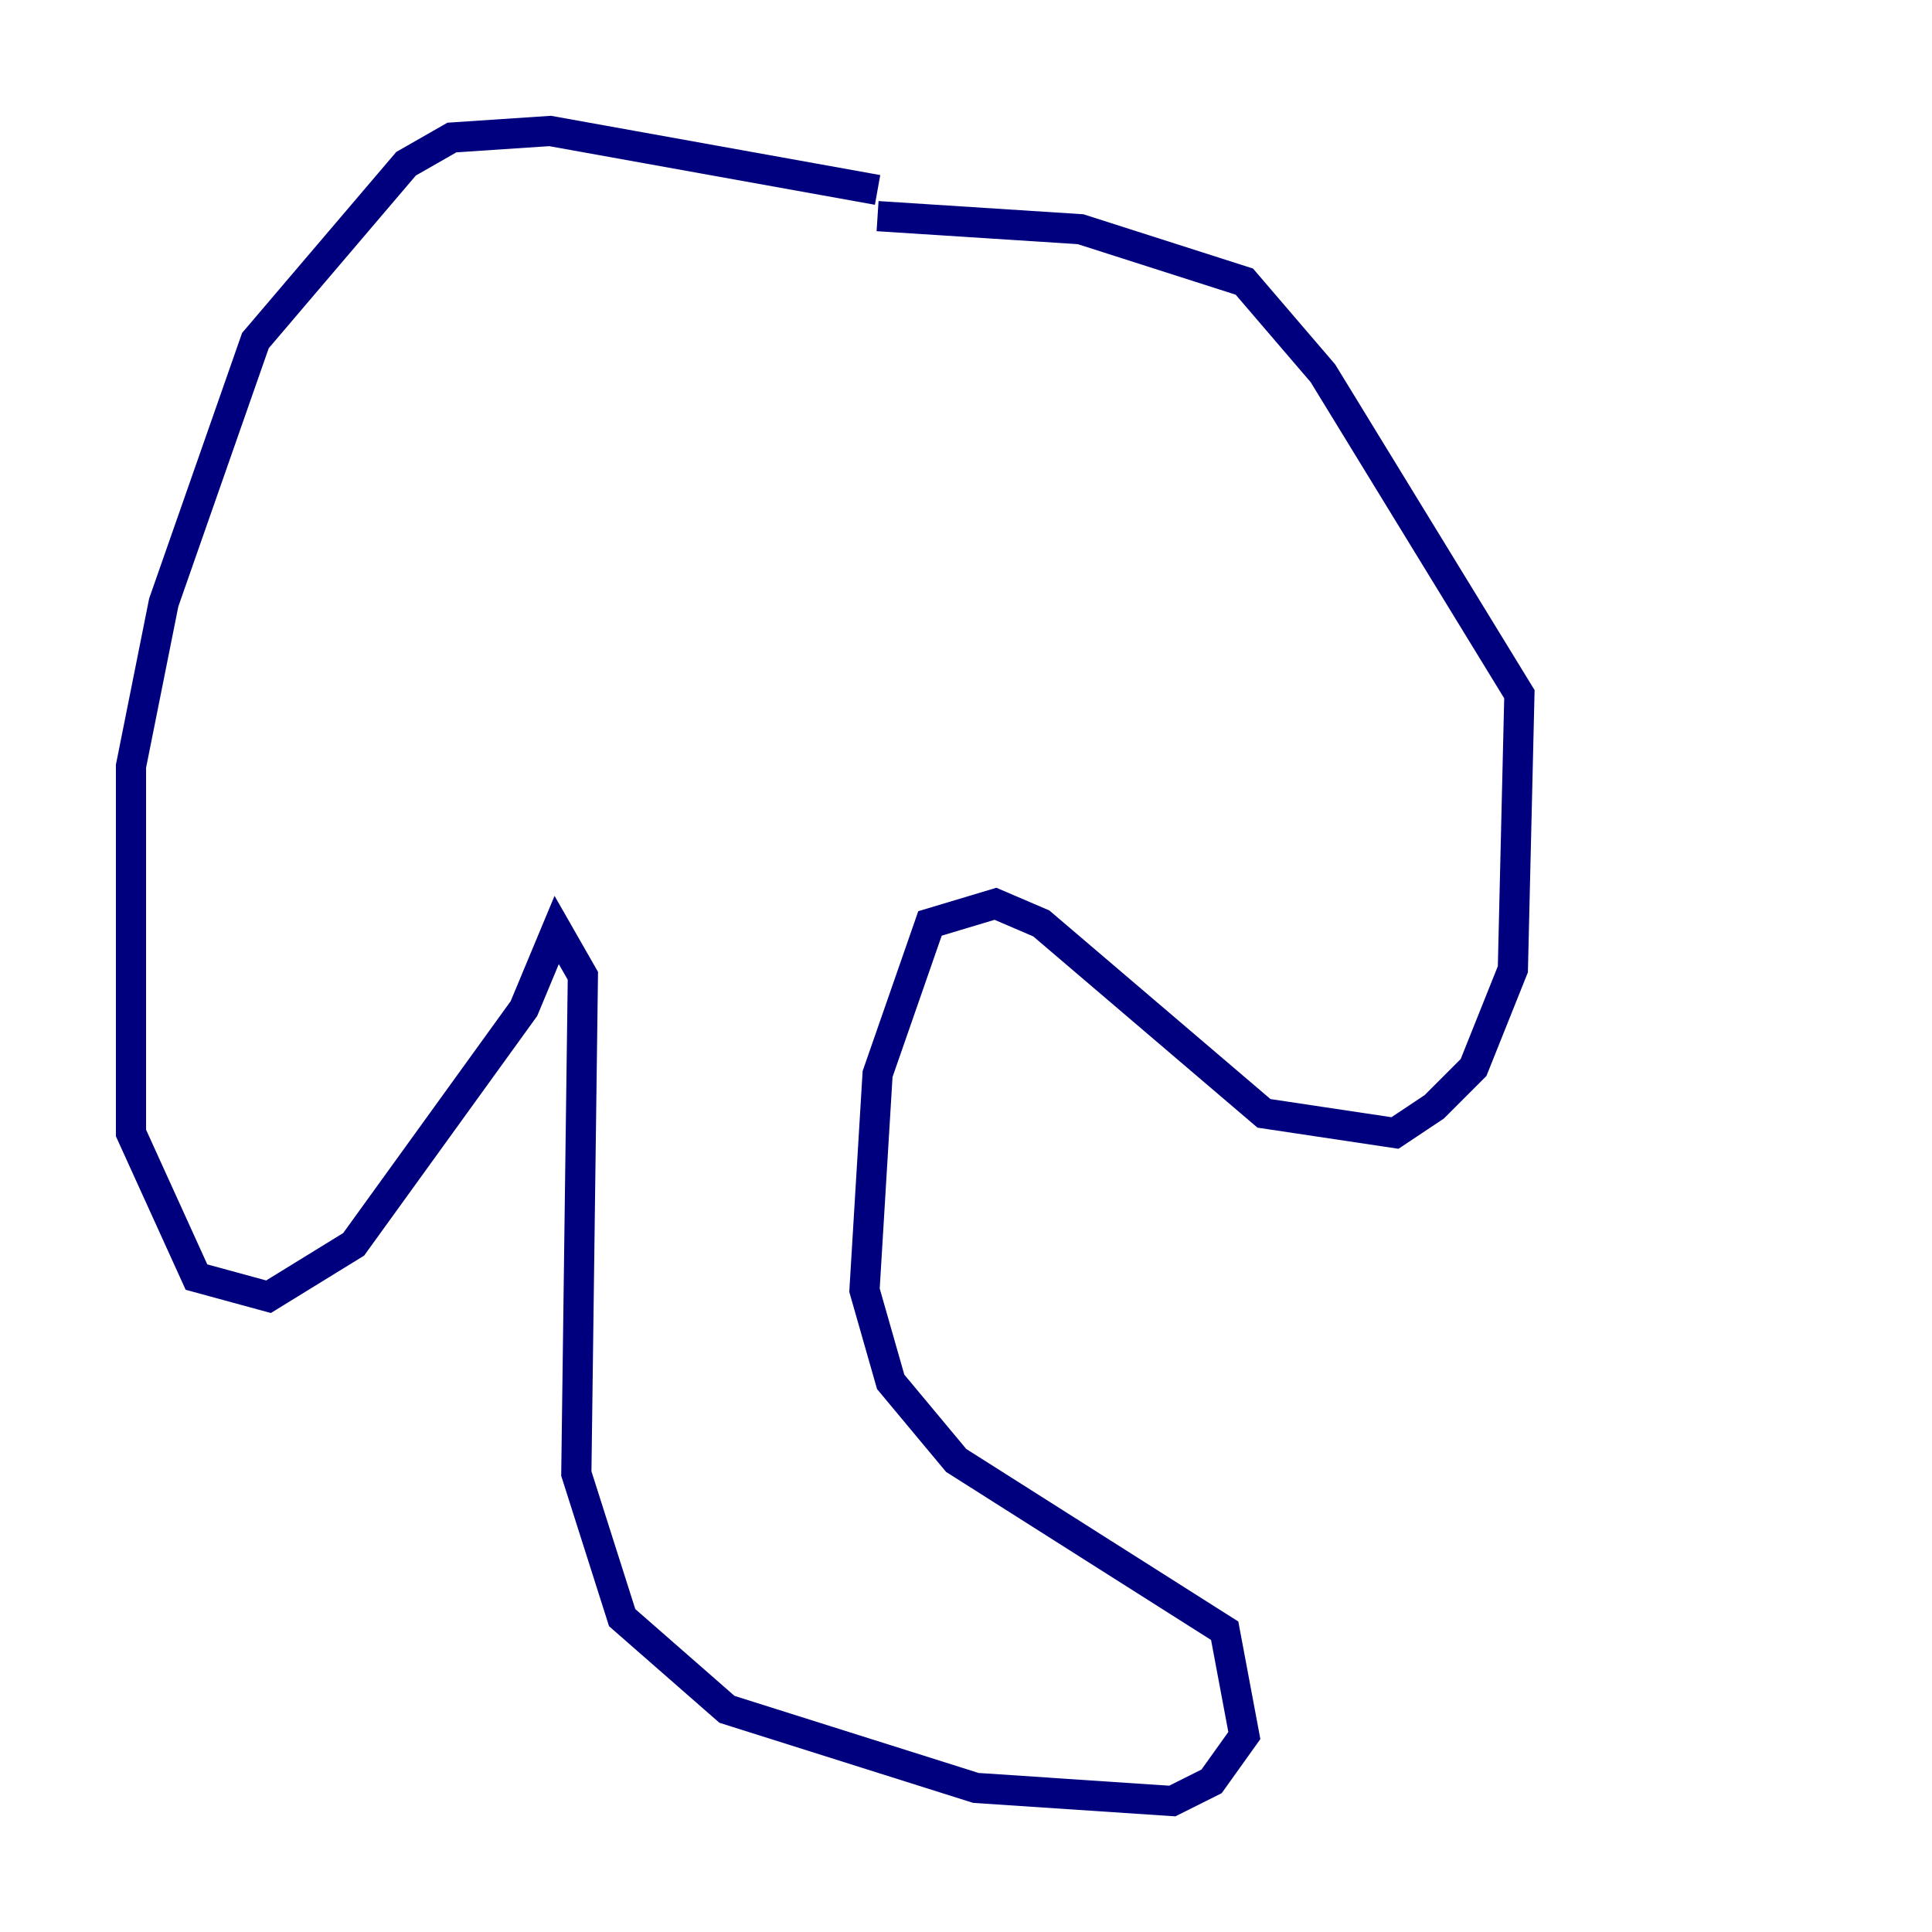 <?xml version="1.0" encoding="utf-8" ?>
<svg baseProfile="tiny" height="128" version="1.2" viewBox="0,0,128,128" width="128" xmlns="http://www.w3.org/2000/svg" xmlns:ev="http://www.w3.org/2001/xml-events" xmlns:xlink="http://www.w3.org/1999/xlink"><defs /><polyline fill="none" points="58.142,12.583 36.447,8.678 29.939,9.112 26.902,10.848 16.922,22.563 10.848,39.919 8.678,50.766 8.678,75.064 13.017,84.61 17.79,85.912 23.43,82.441 34.712,66.82 36.881,61.614 38.617,64.651 38.183,97.627 41.22,107.173 48.163,113.248 64.651,118.454 77.668,119.322 80.271,118.02 82.441,114.983 81.139,108.041 63.349,96.759 59.01,91.552 57.275,85.478 58.142,71.159 61.614,61.18 65.953,59.878 68.99,61.18 83.742,73.763 92.42,75.064 95.024,73.329 97.627,70.725 100.231,64.217 100.664,45.993 87.647,24.732 82.441,18.658 71.593,15.186 58.142,14.319" stroke="#00007f" stroke-width="2" /><polyline fill="none" points="43.39,26.902 43.39,26.902" stroke="#0080ff" stroke-width="2" /><polyline fill="none" points="61.614,32.542 61.614,32.542" stroke="#7cff79" stroke-width="2" /><polyline fill="none" points="43.39,28.637 43.39,28.637" stroke="#ff9400" stroke-width="2" /><polyline fill="none" points="61.614,33.41 61.614,33.41" stroke="#7f0000" stroke-width="2" /></svg>